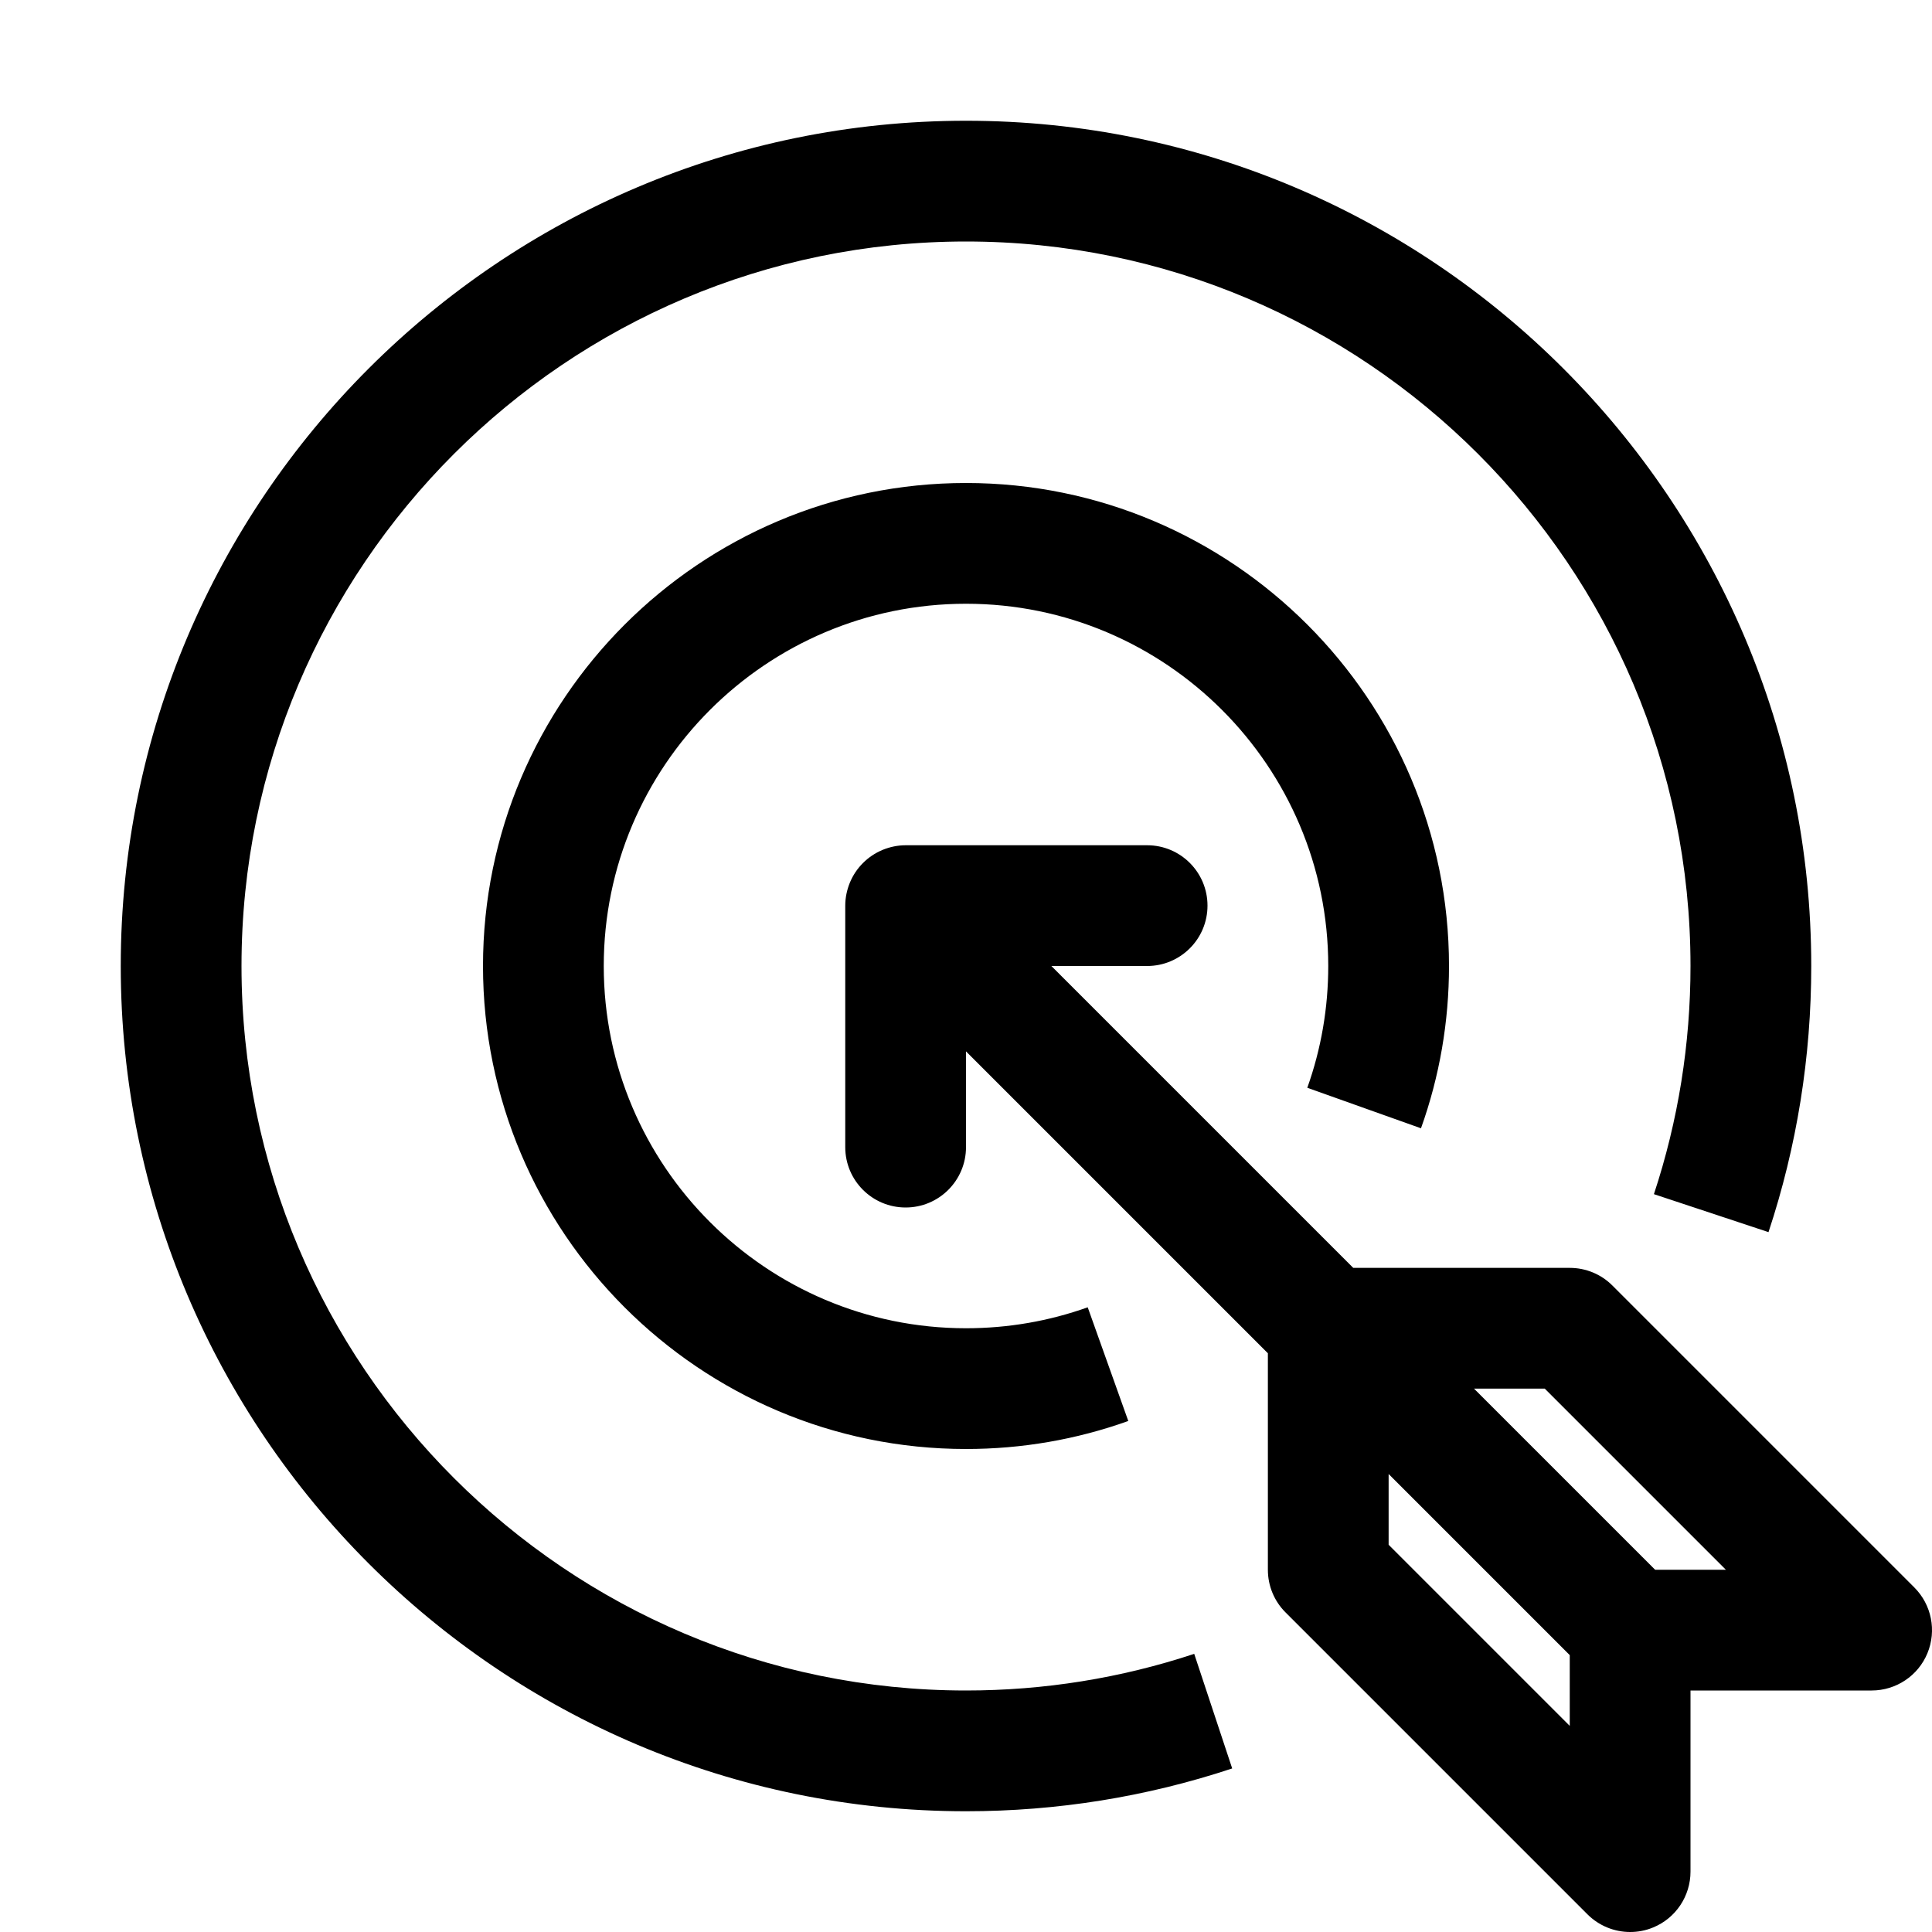 <svg id="Capa_1" enable-background="new 0 0 32 32" height="512" viewBox="0 0 32 32" width="512" xmlns="http://www.w3.org/2000/svg"><path d="m19.78 27.393.629 1.898c-1.42.471-2.903.709-4.409.709-7.72 0-14-6.28-14-14s6.28-14 14-14 14 6.28 14 14c0 1.505-.238 2.988-.708 4.408l-1.898-.629c.402-1.216.606-2.488.606-3.779 0-6.617-5.383-12-12-12s-12 5.383-12 12 5.383 12 12 12c1.292 0 2.563-.204 3.78-.607zm3.756-8.705c.308-.86.464-1.765.464-2.688 0-4.411-3.589-8-8-8s-8 3.589-8 8 3.589 8 8 8c.923 0 1.828-.156 2.688-.464l-.672-1.883c-.644.23-1.323.347-2.016.347-3.309 0-6-2.691-6-6s2.691-6 6-6 6 2.691 6 6c0 .693-.117 1.372-.347 2.017zm8.388 8.695c-.154.374-.52.617-.924.617h-3v3c0 .404-.243.77-.617.924-.124.052-.254.076-.383.076-.26 0-.516-.102-.707-.293l-5-5c-.188-.187-.293-.441-.293-.707v-3.586l-5-5v1.586c0 .553-.448 1-1 1s-1-.447-1-1v-4c0-.13.027-.26.077-.382.101-.244.296-.439.541-.541.122-.05.252-.077.382-.077h4c.553 0 1 .448 1 1s-.447 1-1 1h-1.586l5 5h3.586c.266 0 .52.105.707.293l5 5c.286.286.372.716.217 1.09zm-5.924 1.203v-1.172l-3-3v1.172zm2.586-2.586-3-3h-1.172l3 3z"/></svg>